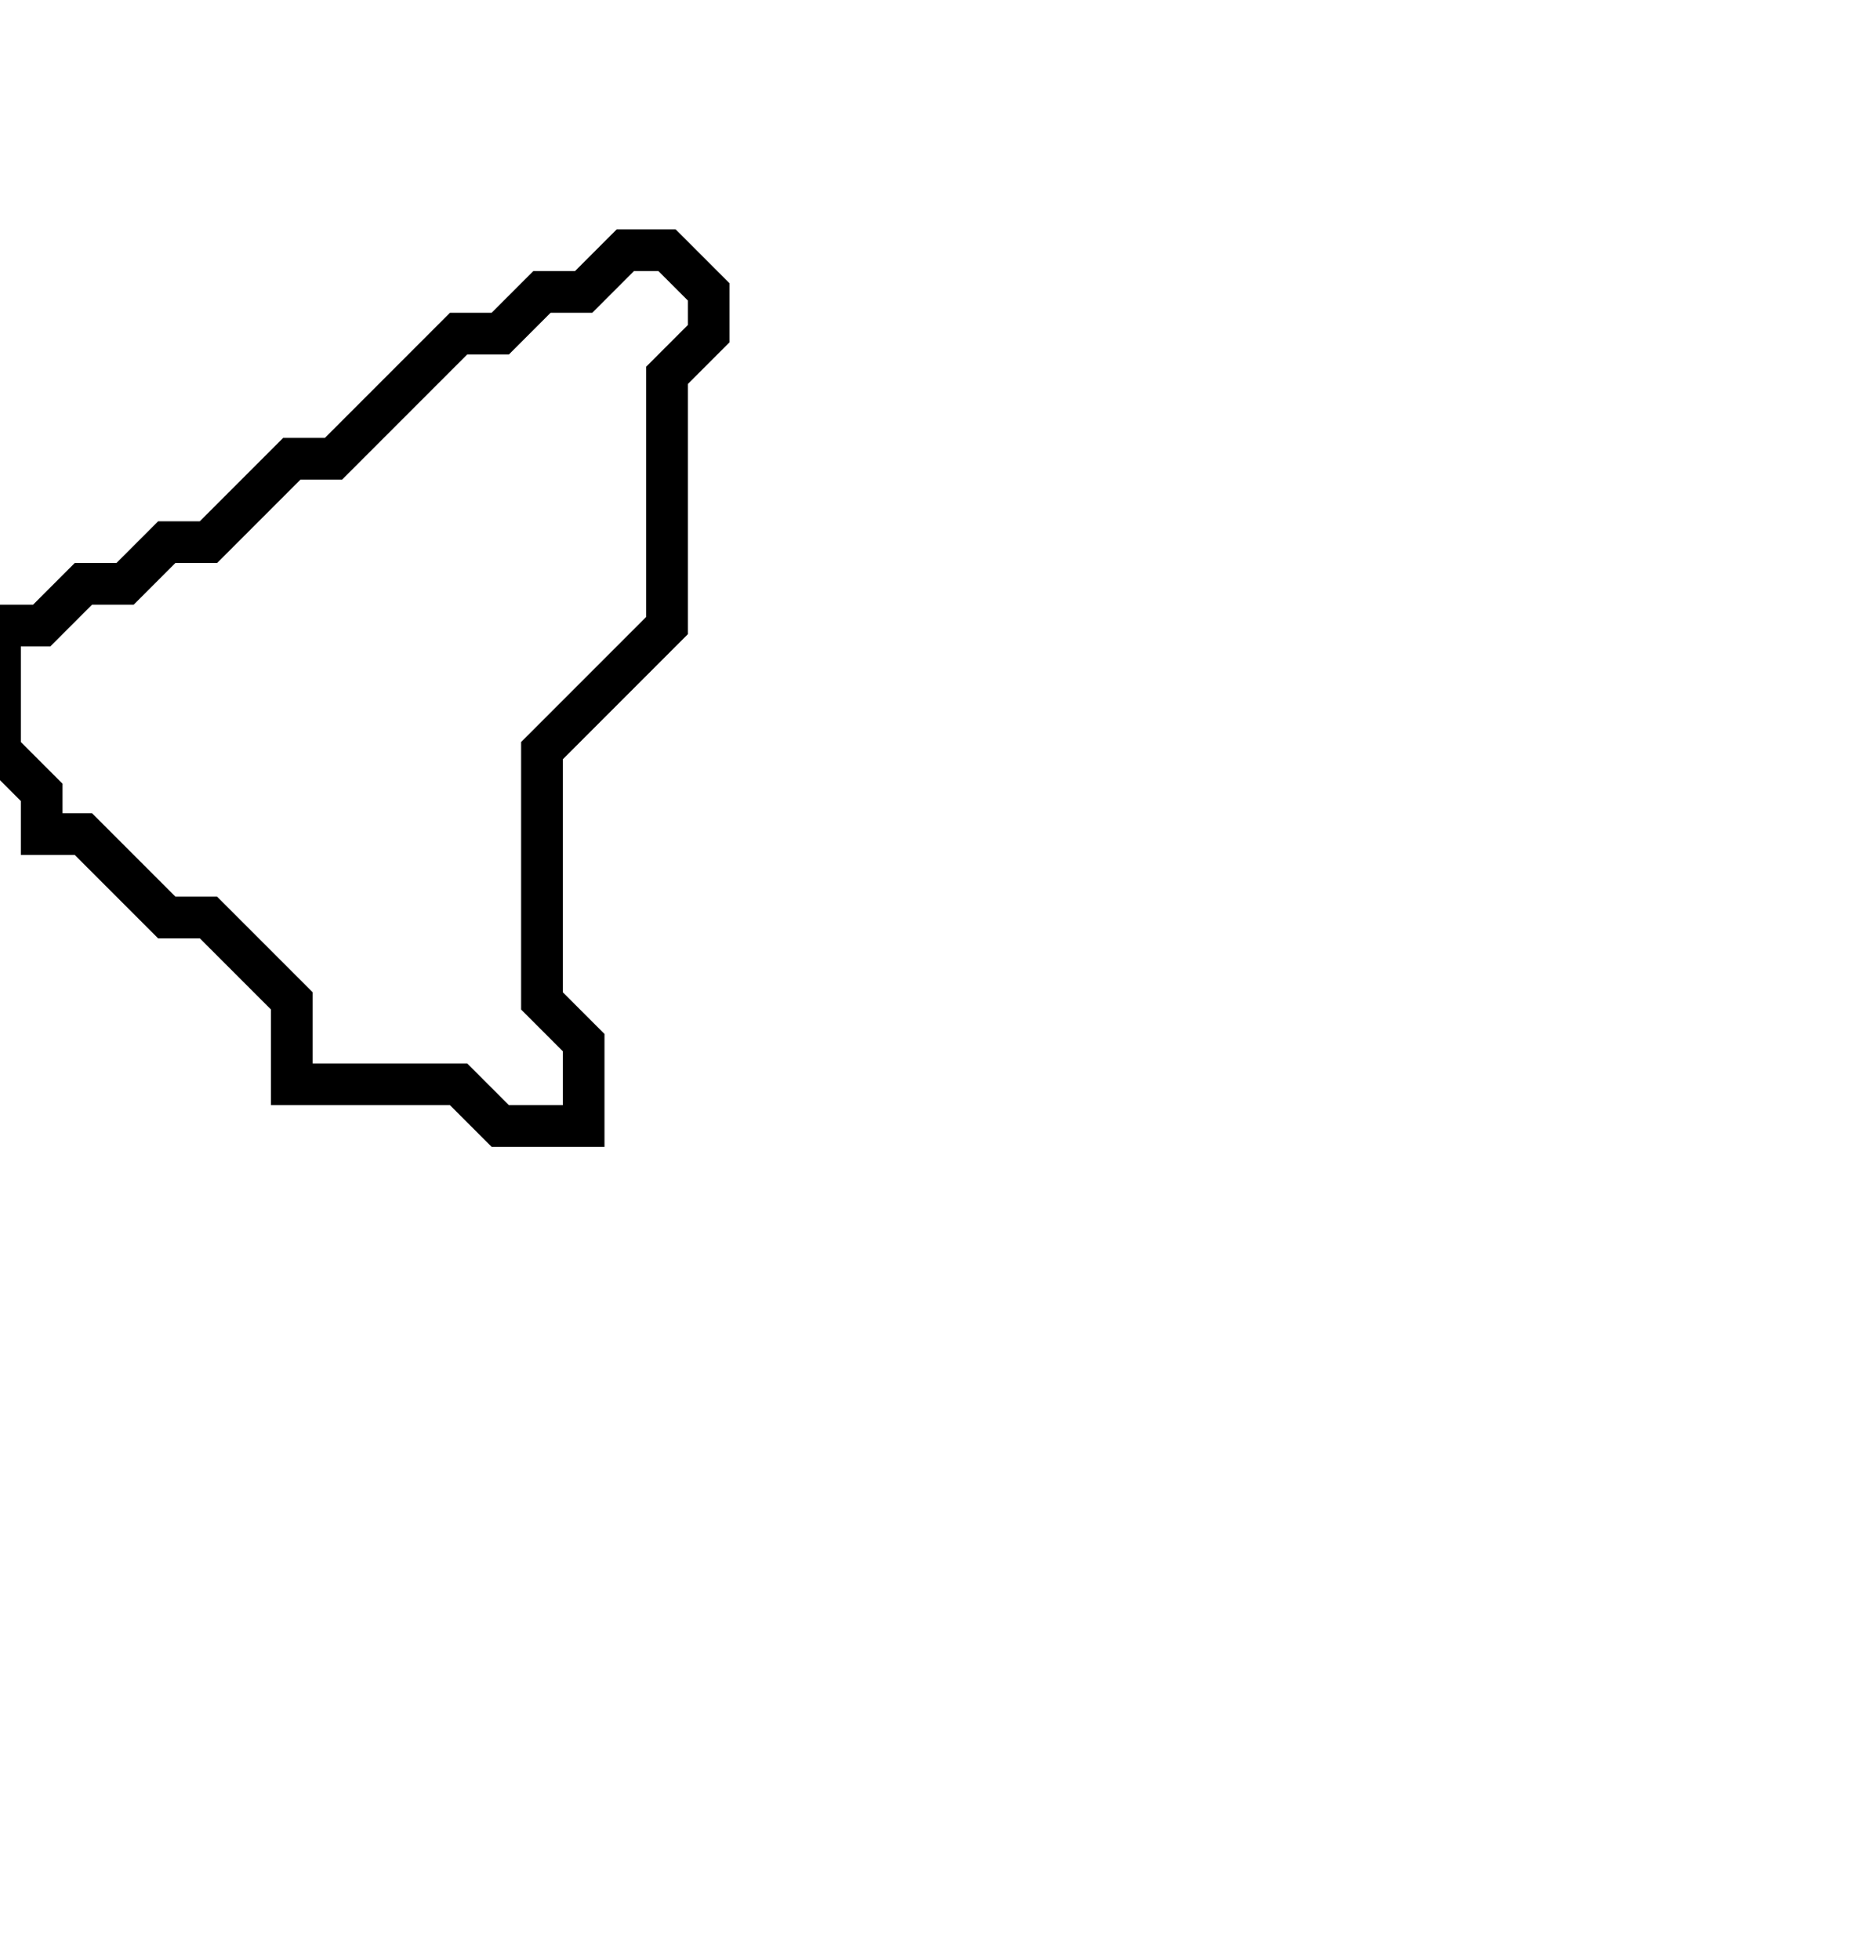 <svg xmlns="http://www.w3.org/2000/svg" width="45" height="47">
  <path d="M 15,6 L 14,7 L 13,7 L 12,8 L 11,8 L 8,11 L 7,11 L 5,13 L 4,13 L 3,14 L 2,14 L 1,15 L 0,15 L 0,18 L 1,19 L 1,20 L 2,20 L 4,22 L 5,22 L 7,24 L 7,26 L 11,26 L 12,27 L 14,27 L 14,25 L 13,24 L 13,18 L 16,15 L 16,9 L 17,8 L 17,7 L 16,6 Z" fill="none" stroke="black" stroke-width="1"/>
</svg>